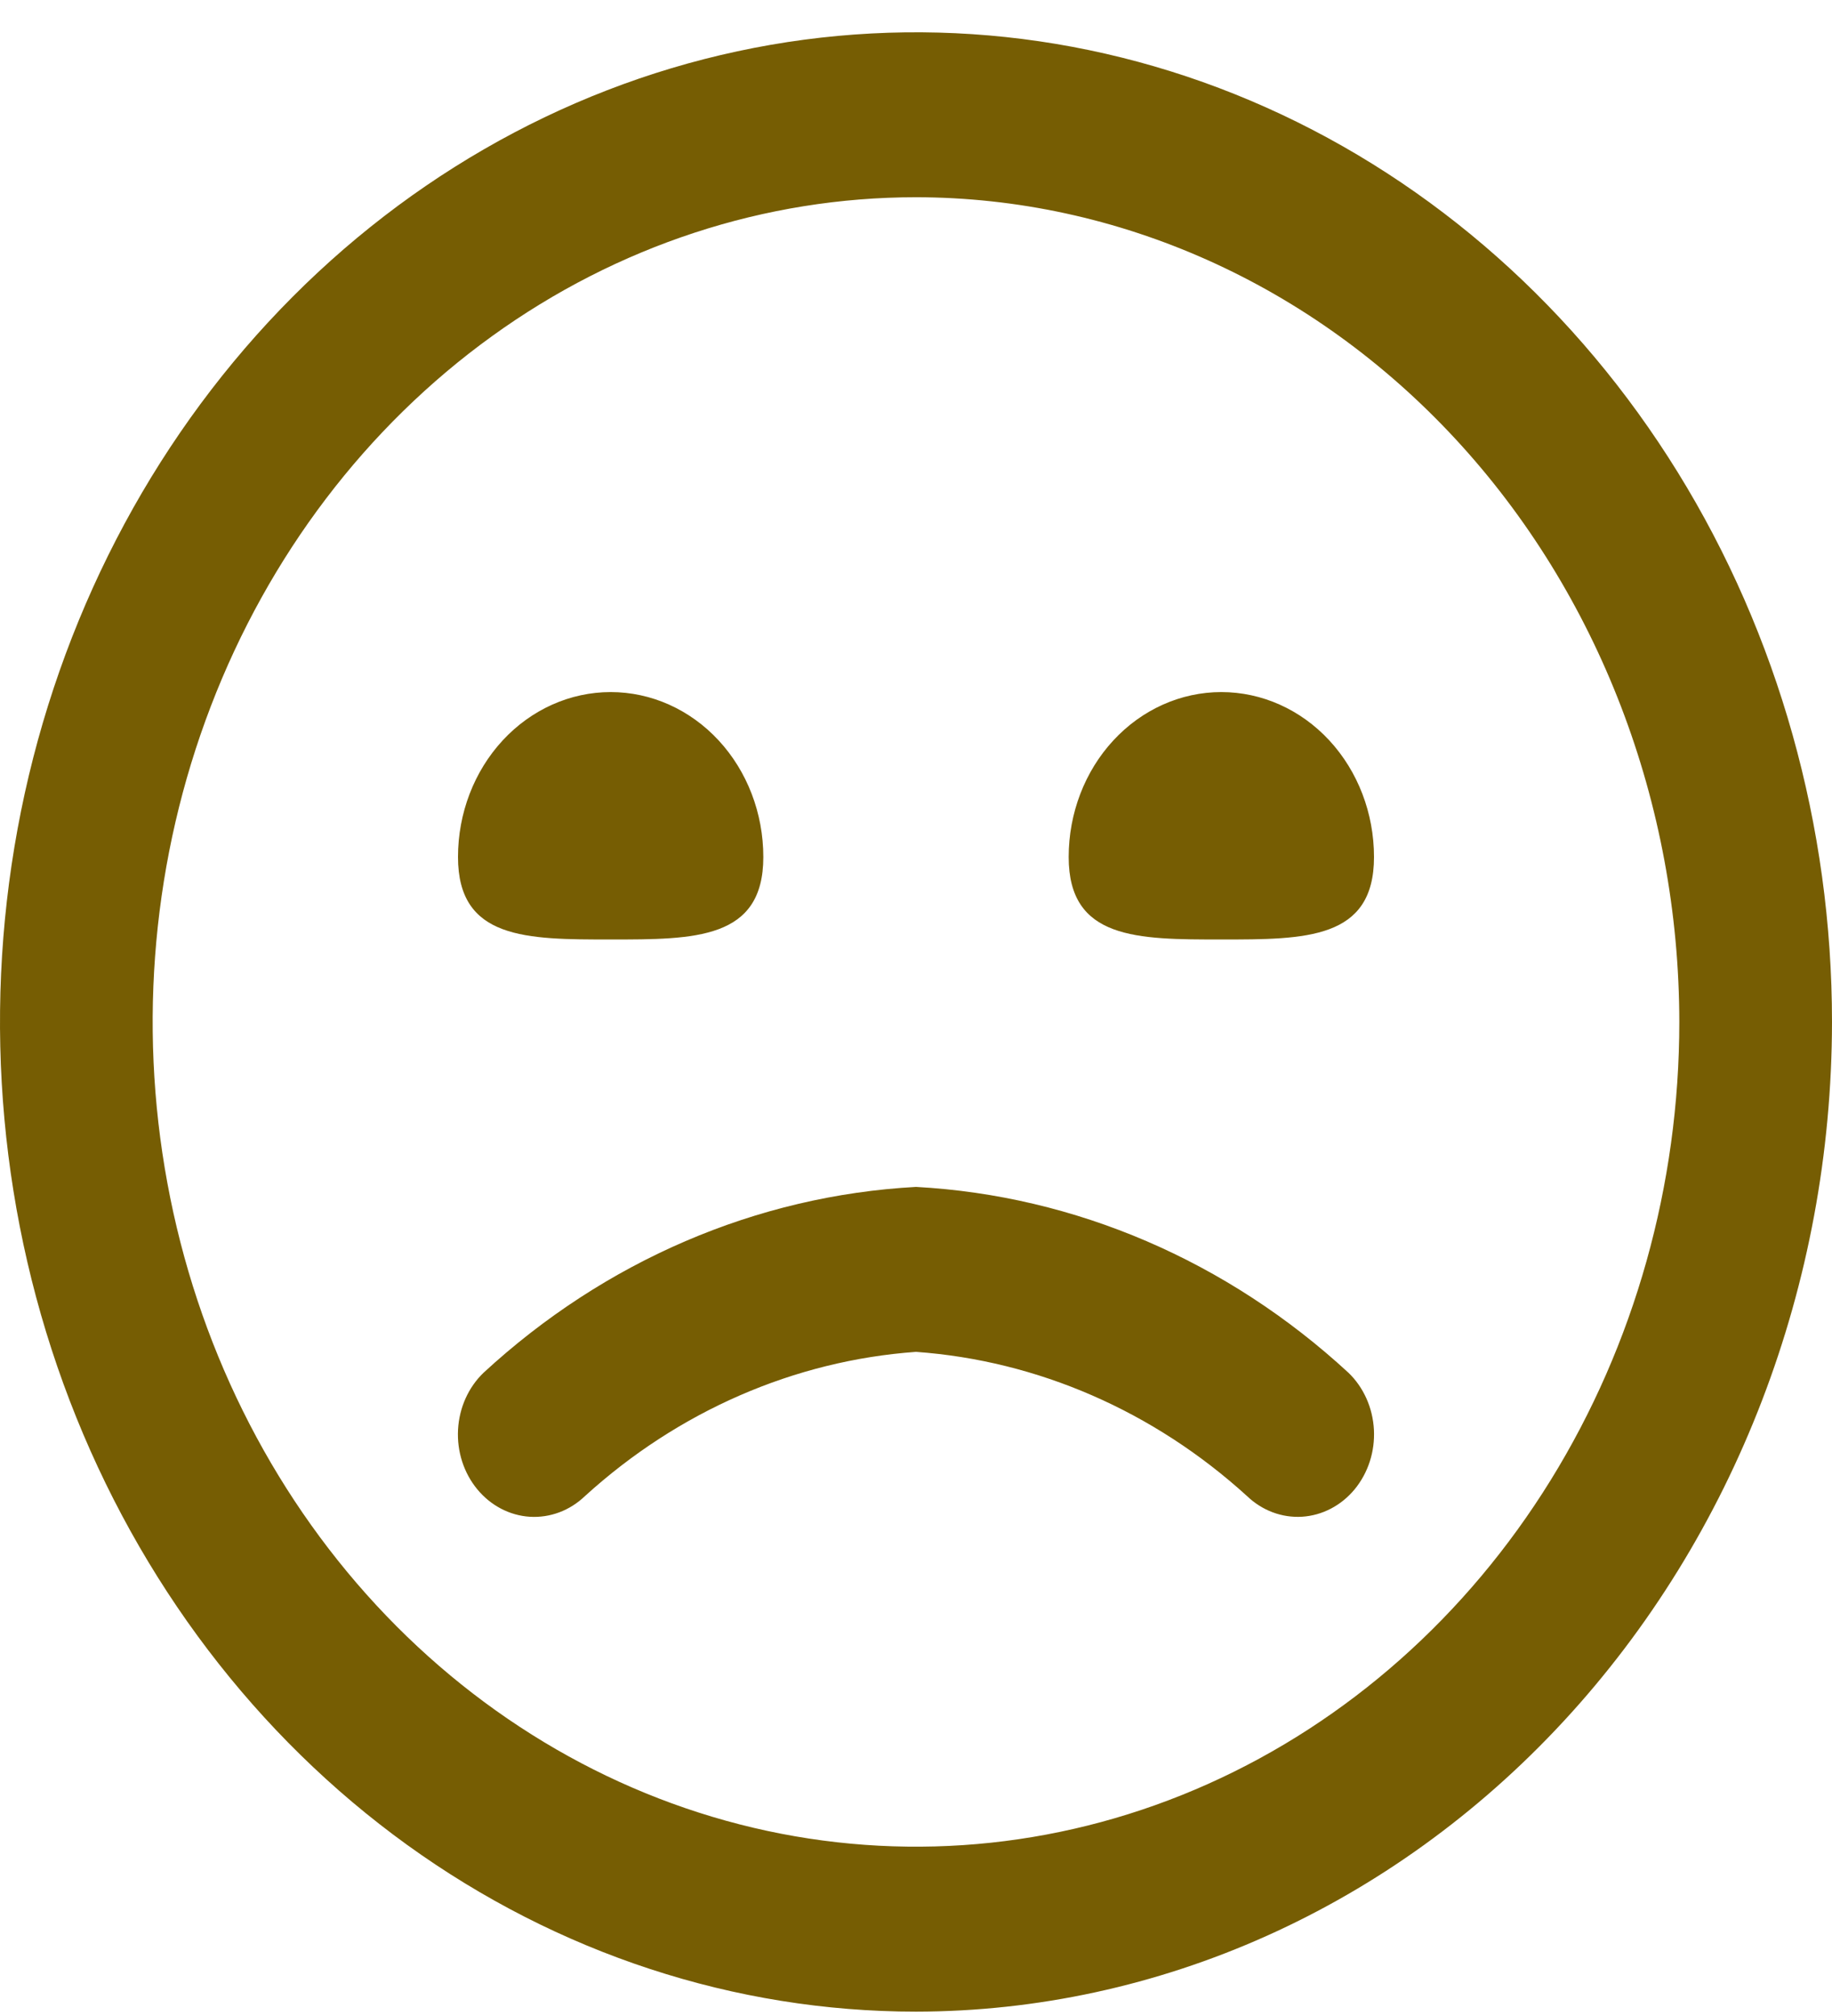<svg width="50" height="55" viewBox="0 0 50 55" fill="none" xmlns="http://www.w3.org/2000/svg">
<path d="M25 54.881C20.055 54.881 15.222 53.297 11.111 50.331C7 47.364 3.795 43.147 1.903 38.213C0.011 33.28 -0.484 27.851 0.48 22.613C1.445 17.376 3.826 12.565 7.322 8.789C10.819 5.013 15.273 2.441 20.123 1.4C24.972 0.358 29.999 0.893 34.567 2.936C39.135 4.98 43.04 8.44 45.787 12.88C48.534 17.321 50 22.541 50 27.881C49.993 35.039 47.357 41.902 42.67 46.964C37.983 52.026 31.628 54.873 25 54.881ZM25 5.381C20.88 5.381 16.852 6.7 13.426 9.173C10 11.645 7.329 15.159 5.753 19.27C4.176 23.382 3.763 27.906 4.567 32.27C5.371 36.635 7.355 40.644 10.269 43.791C13.182 46.937 16.894 49.08 20.936 49.949C24.977 50.817 29.166 50.371 32.973 48.668C36.779 46.965 40.033 44.081 42.322 40.381C44.611 36.681 45.833 32.331 45.833 27.881C45.827 21.916 43.63 16.196 39.725 11.978C35.819 7.76 30.523 5.387 25 5.381ZM36.971 40.632C37.153 40.411 37.294 40.154 37.384 39.875C37.475 39.596 37.513 39.3 37.498 39.005C37.482 38.709 37.413 38.42 37.294 38.154C37.175 37.888 37.009 37.649 36.804 37.452C33.496 34.4 29.345 32.617 25 32.381C20.655 32.617 16.504 34.4 13.196 37.452C12.783 37.849 12.533 38.407 12.501 39.003C12.469 39.599 12.658 40.184 13.025 40.629C13.392 41.075 13.909 41.345 14.46 41.38C15.012 41.414 15.554 41.211 15.967 40.814C18.514 38.498 21.678 37.12 25 36.881C28.322 37.12 31.486 38.498 34.033 40.814C34.446 41.21 34.986 41.413 35.537 41.379C36.088 41.344 36.603 41.076 36.971 40.632ZM12.5 23.381C12.5 25.631 14.365 25.631 16.667 25.631C18.969 25.631 20.833 25.631 20.833 23.381C20.833 22.187 20.394 21.043 19.613 20.199C18.831 19.355 17.772 18.881 16.667 18.881C15.562 18.881 14.502 19.355 13.72 20.199C12.939 21.043 12.5 22.187 12.5 23.381ZM29.167 23.381C29.167 25.631 31.031 25.631 33.333 25.631C35.635 25.631 37.5 25.631 37.5 23.381C37.5 22.187 37.061 21.043 36.28 20.199C35.498 19.355 34.438 18.881 33.333 18.881C32.228 18.881 31.169 19.355 30.387 20.199C29.606 21.043 29.167 22.187 29.167 23.381Z" fill="#765D03"/>
</svg>
